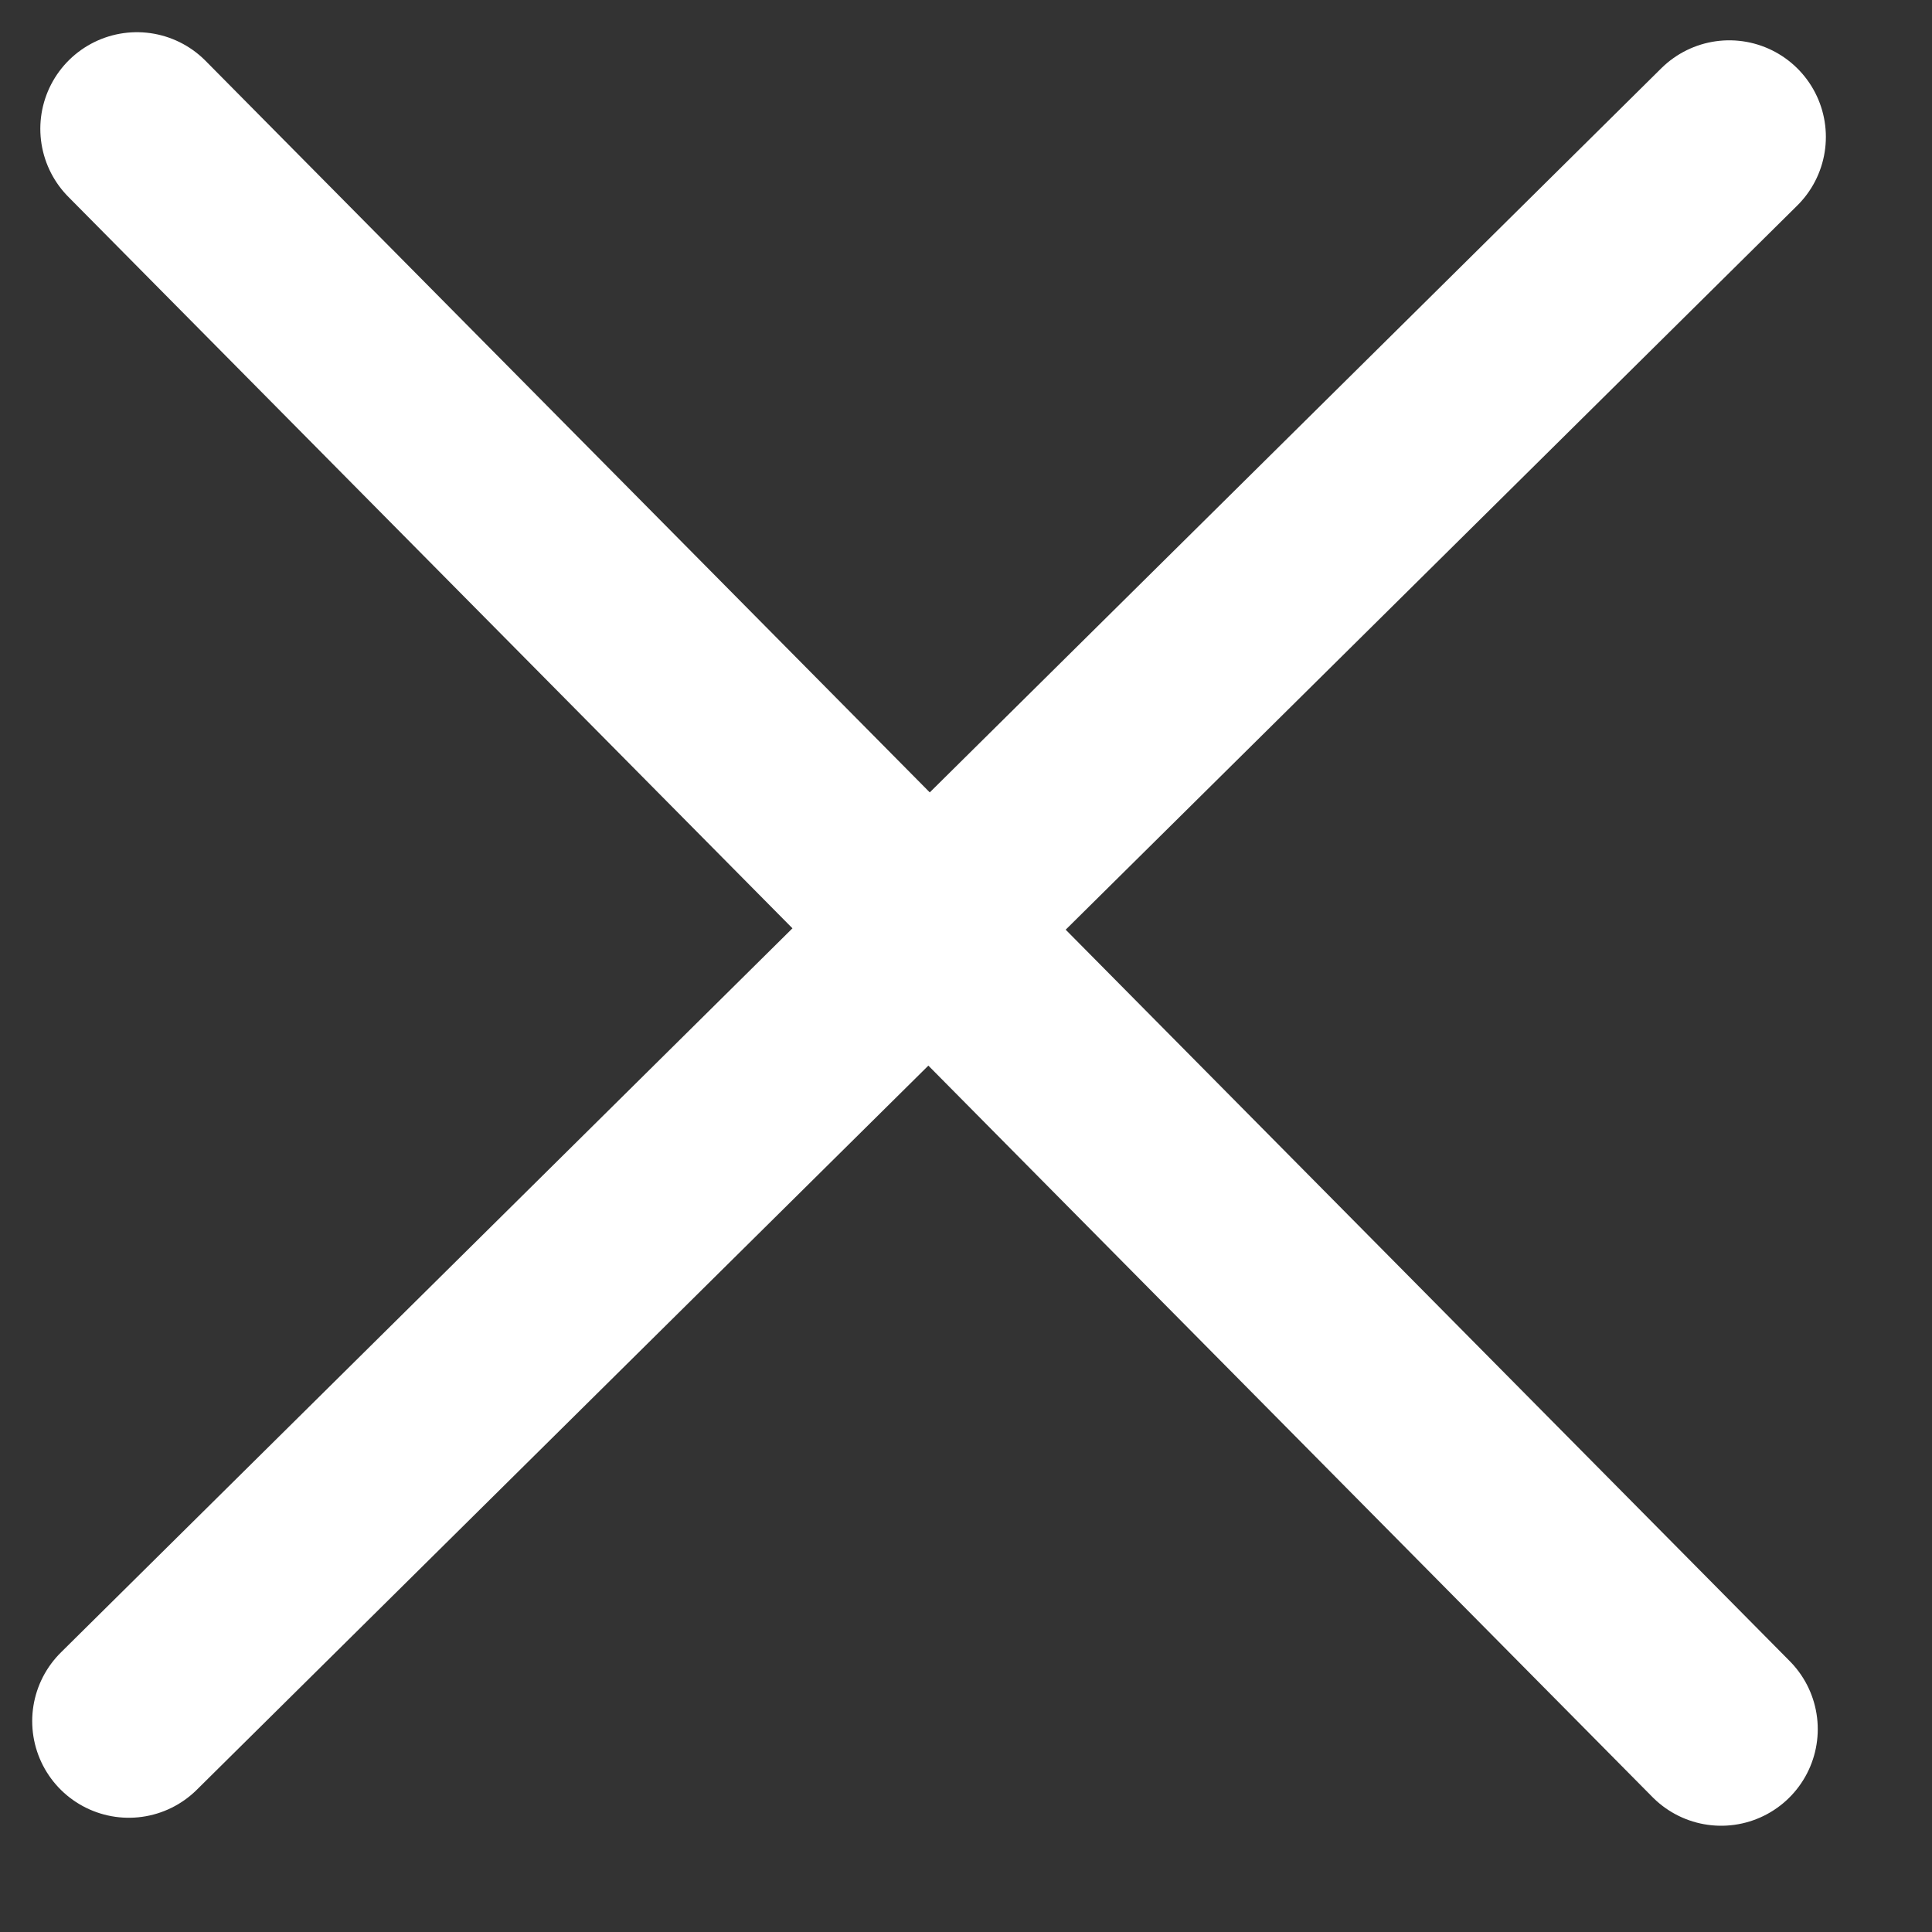 <svg width="15" height="15" viewBox="0 0 15 15" xmlns="http://www.w3.org/2000/svg"><rect x="0" y="0" width="15" height="15" fill="#333333" stroke="none"/><path d="M1.063 1l12.3 12.425m.063-12.362L1 13.363" stroke="#fff" stroke-width="1.5" stroke-linecap="round" stroke-linejoin="round" fill="none"/></svg>